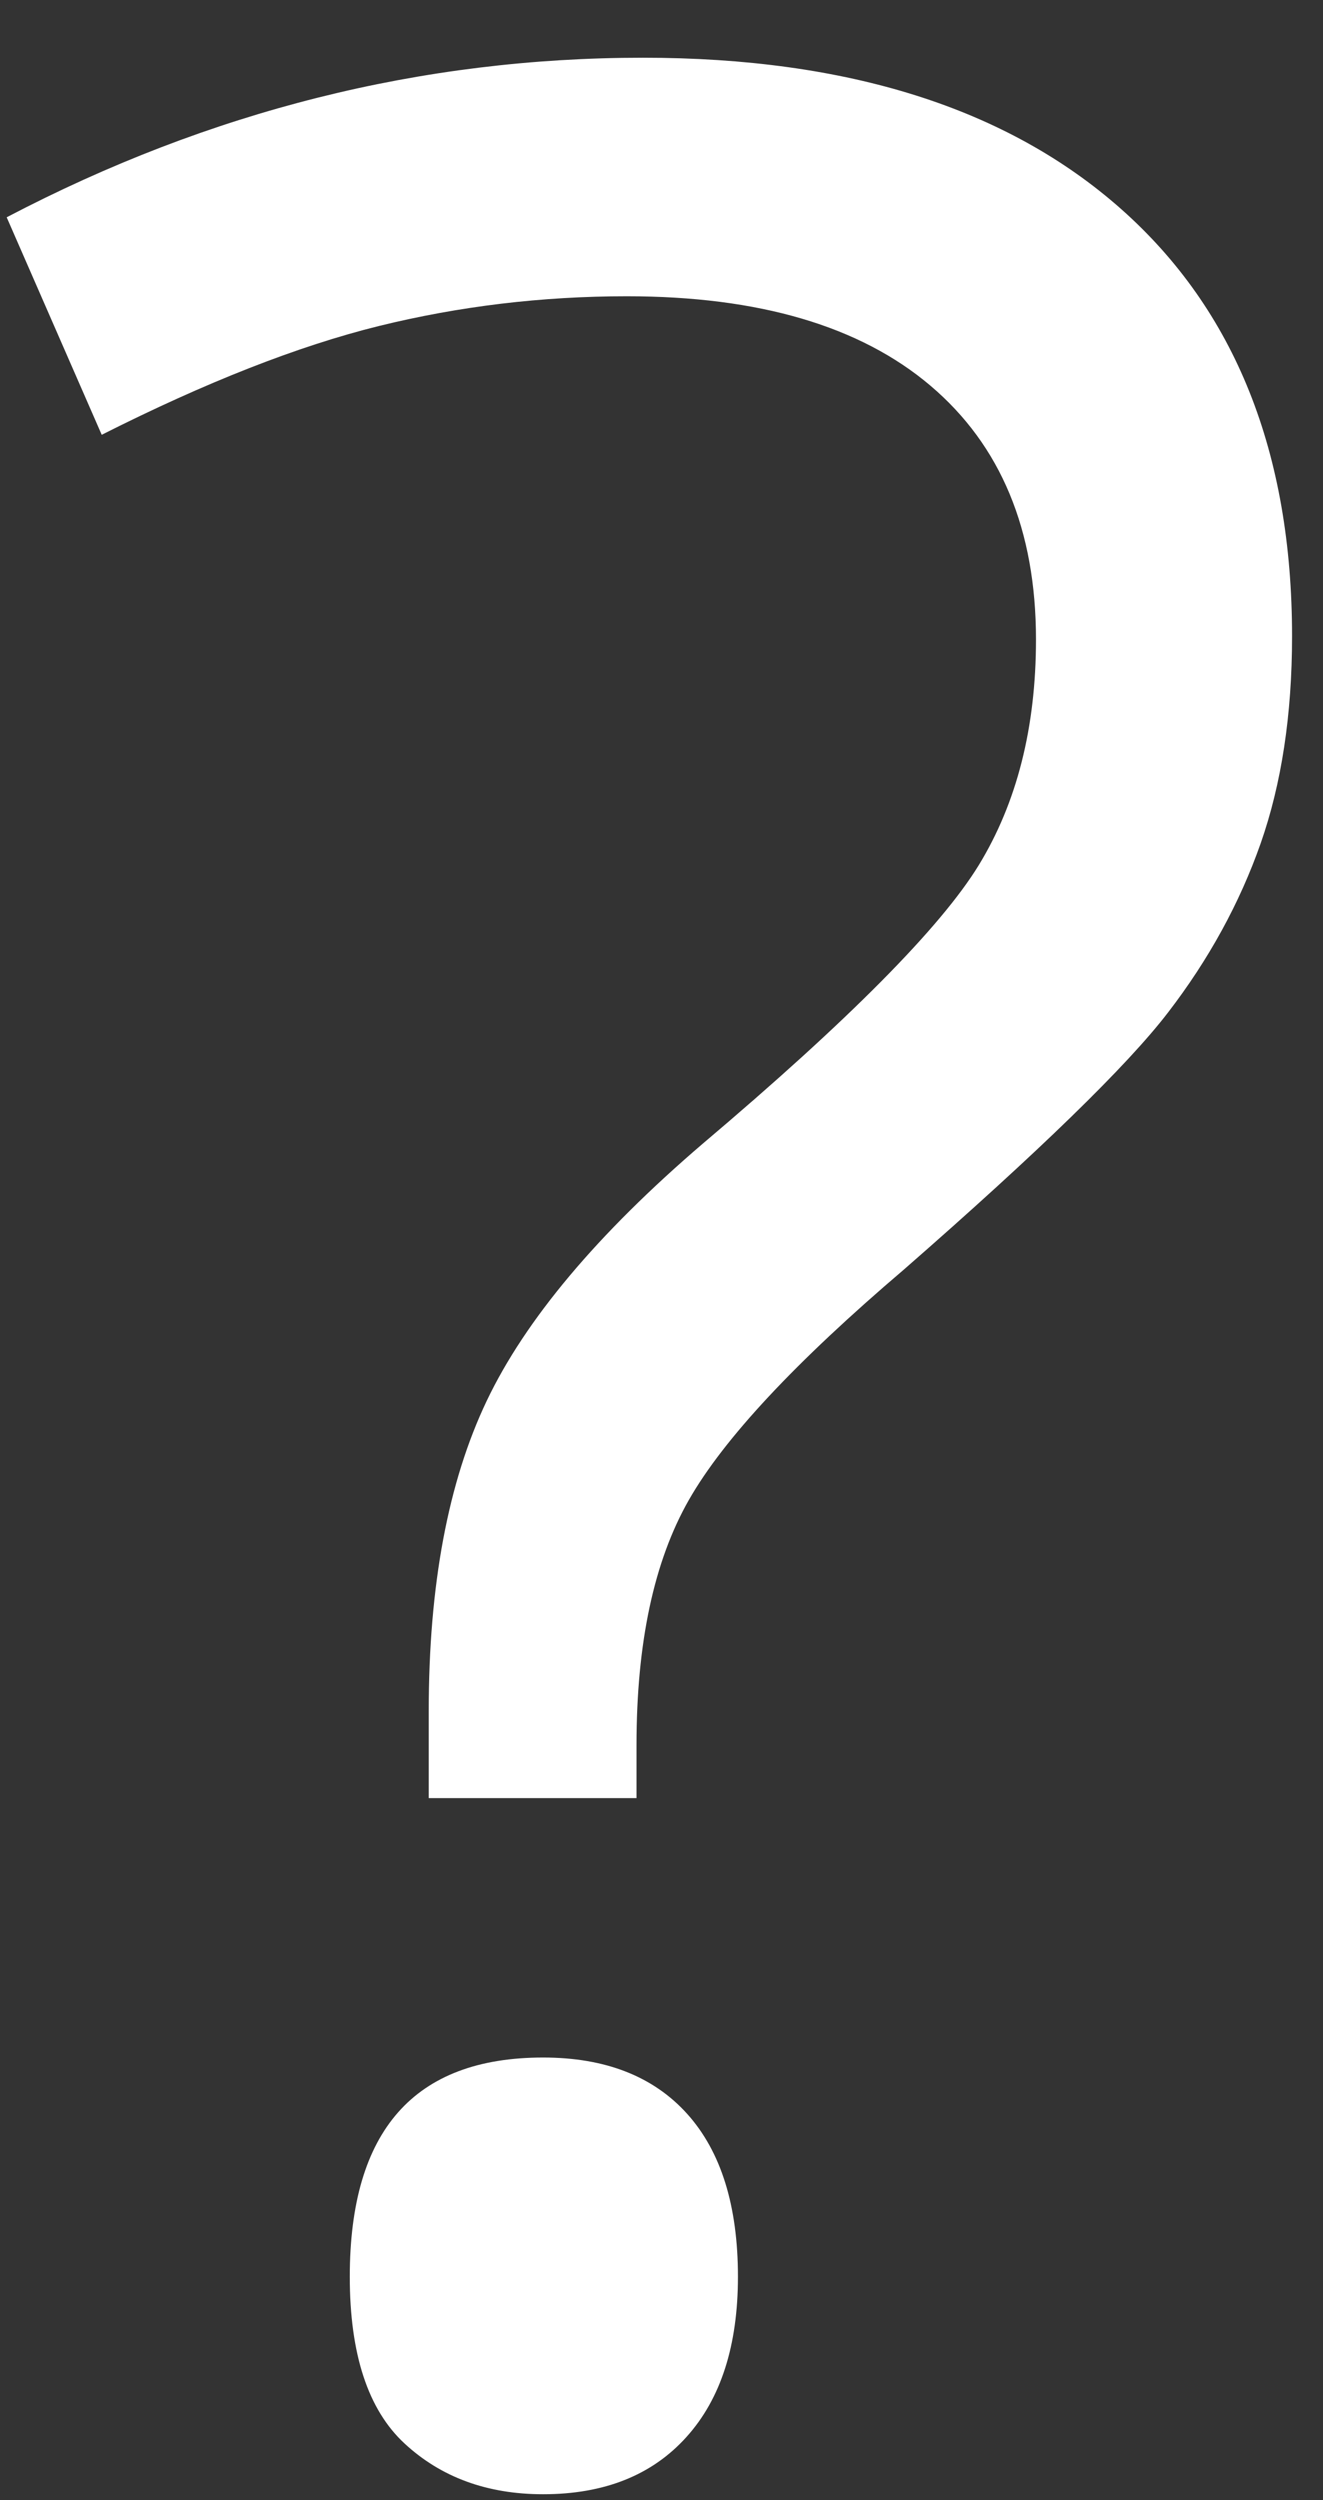 <?xml version="1.0" encoding="UTF-8"?>
<svg width="18px" height="34px" viewBox="0 0 18 34" version="1.1" xmlns="http://www.w3.org/2000/svg" xmlns:xlink="http://www.w3.org/1999/xlink">
    <rect x="0" y="0" width="18" height="34" fill="#333333" stroke="none"/>
    <!-- Generator: Sketch 48.2 (47327) - http://www.bohemiancoding.com/sketch -->
    <title>unknown-thing</title>
    <desc>Created with Sketch.</desc>
    <defs></defs>
    <g id="Page-1" stroke="none" stroke-width="1" fill="none" fill-rule="evenodd">
        <g id="unknown-thing" fill="#FFFFFF">
            <g id="text26538" transform="translate(-0, 0.461)">
                <path d="M5.833,23.992 L5.833,22.809 C5.833,21.099 6.096,19.693 6.622,18.59 C7.148,17.487 8.126,16.322 9.558,15.095 C11.545,13.415 12.798,12.151 13.317,11.304 C13.835,10.456 14.095,9.434 14.095,8.236 C14.095,6.745 13.616,5.595 12.659,4.784 C11.702,3.973 10.325,3.568 8.528,3.568 C7.374,3.568 6.249,3.703 5.153,3.973 C4.058,4.244 2.801,4.737 1.384,5.452 L0.091,2.494 C2.852,1.048 5.738,0.324 8.747,0.324 C11.538,0.324 13.707,1.011 15.256,2.384 C16.805,3.758 17.579,5.694 17.579,8.192 C17.579,9.258 17.436,10.197 17.152,11.008 C16.867,11.819 16.447,12.586 15.891,13.309 C15.336,14.032 14.138,15.197 12.298,16.804 C10.822,18.061 9.847,19.105 9.372,19.938 C8.897,20.771 8.66,21.881 8.66,23.269 L8.66,23.992 L5.833,23.992 Z M4.759,30.501 C4.759,28.514 5.636,27.52 7.389,27.52 C8.236,27.52 8.89,27.776 9.35,28.287 C9.81,28.799 10.04,29.536 10.04,30.501 C10.04,31.436 9.807,32.163 9.339,32.681 C8.872,33.2 8.221,33.459 7.389,33.459 C6.629,33.459 6.001,33.229 5.504,32.769 C5.007,32.309 4.759,31.553 4.759,30.501 Z" id="tspan26540"></path>
            </g>
        </g>
    </g>
</svg>
